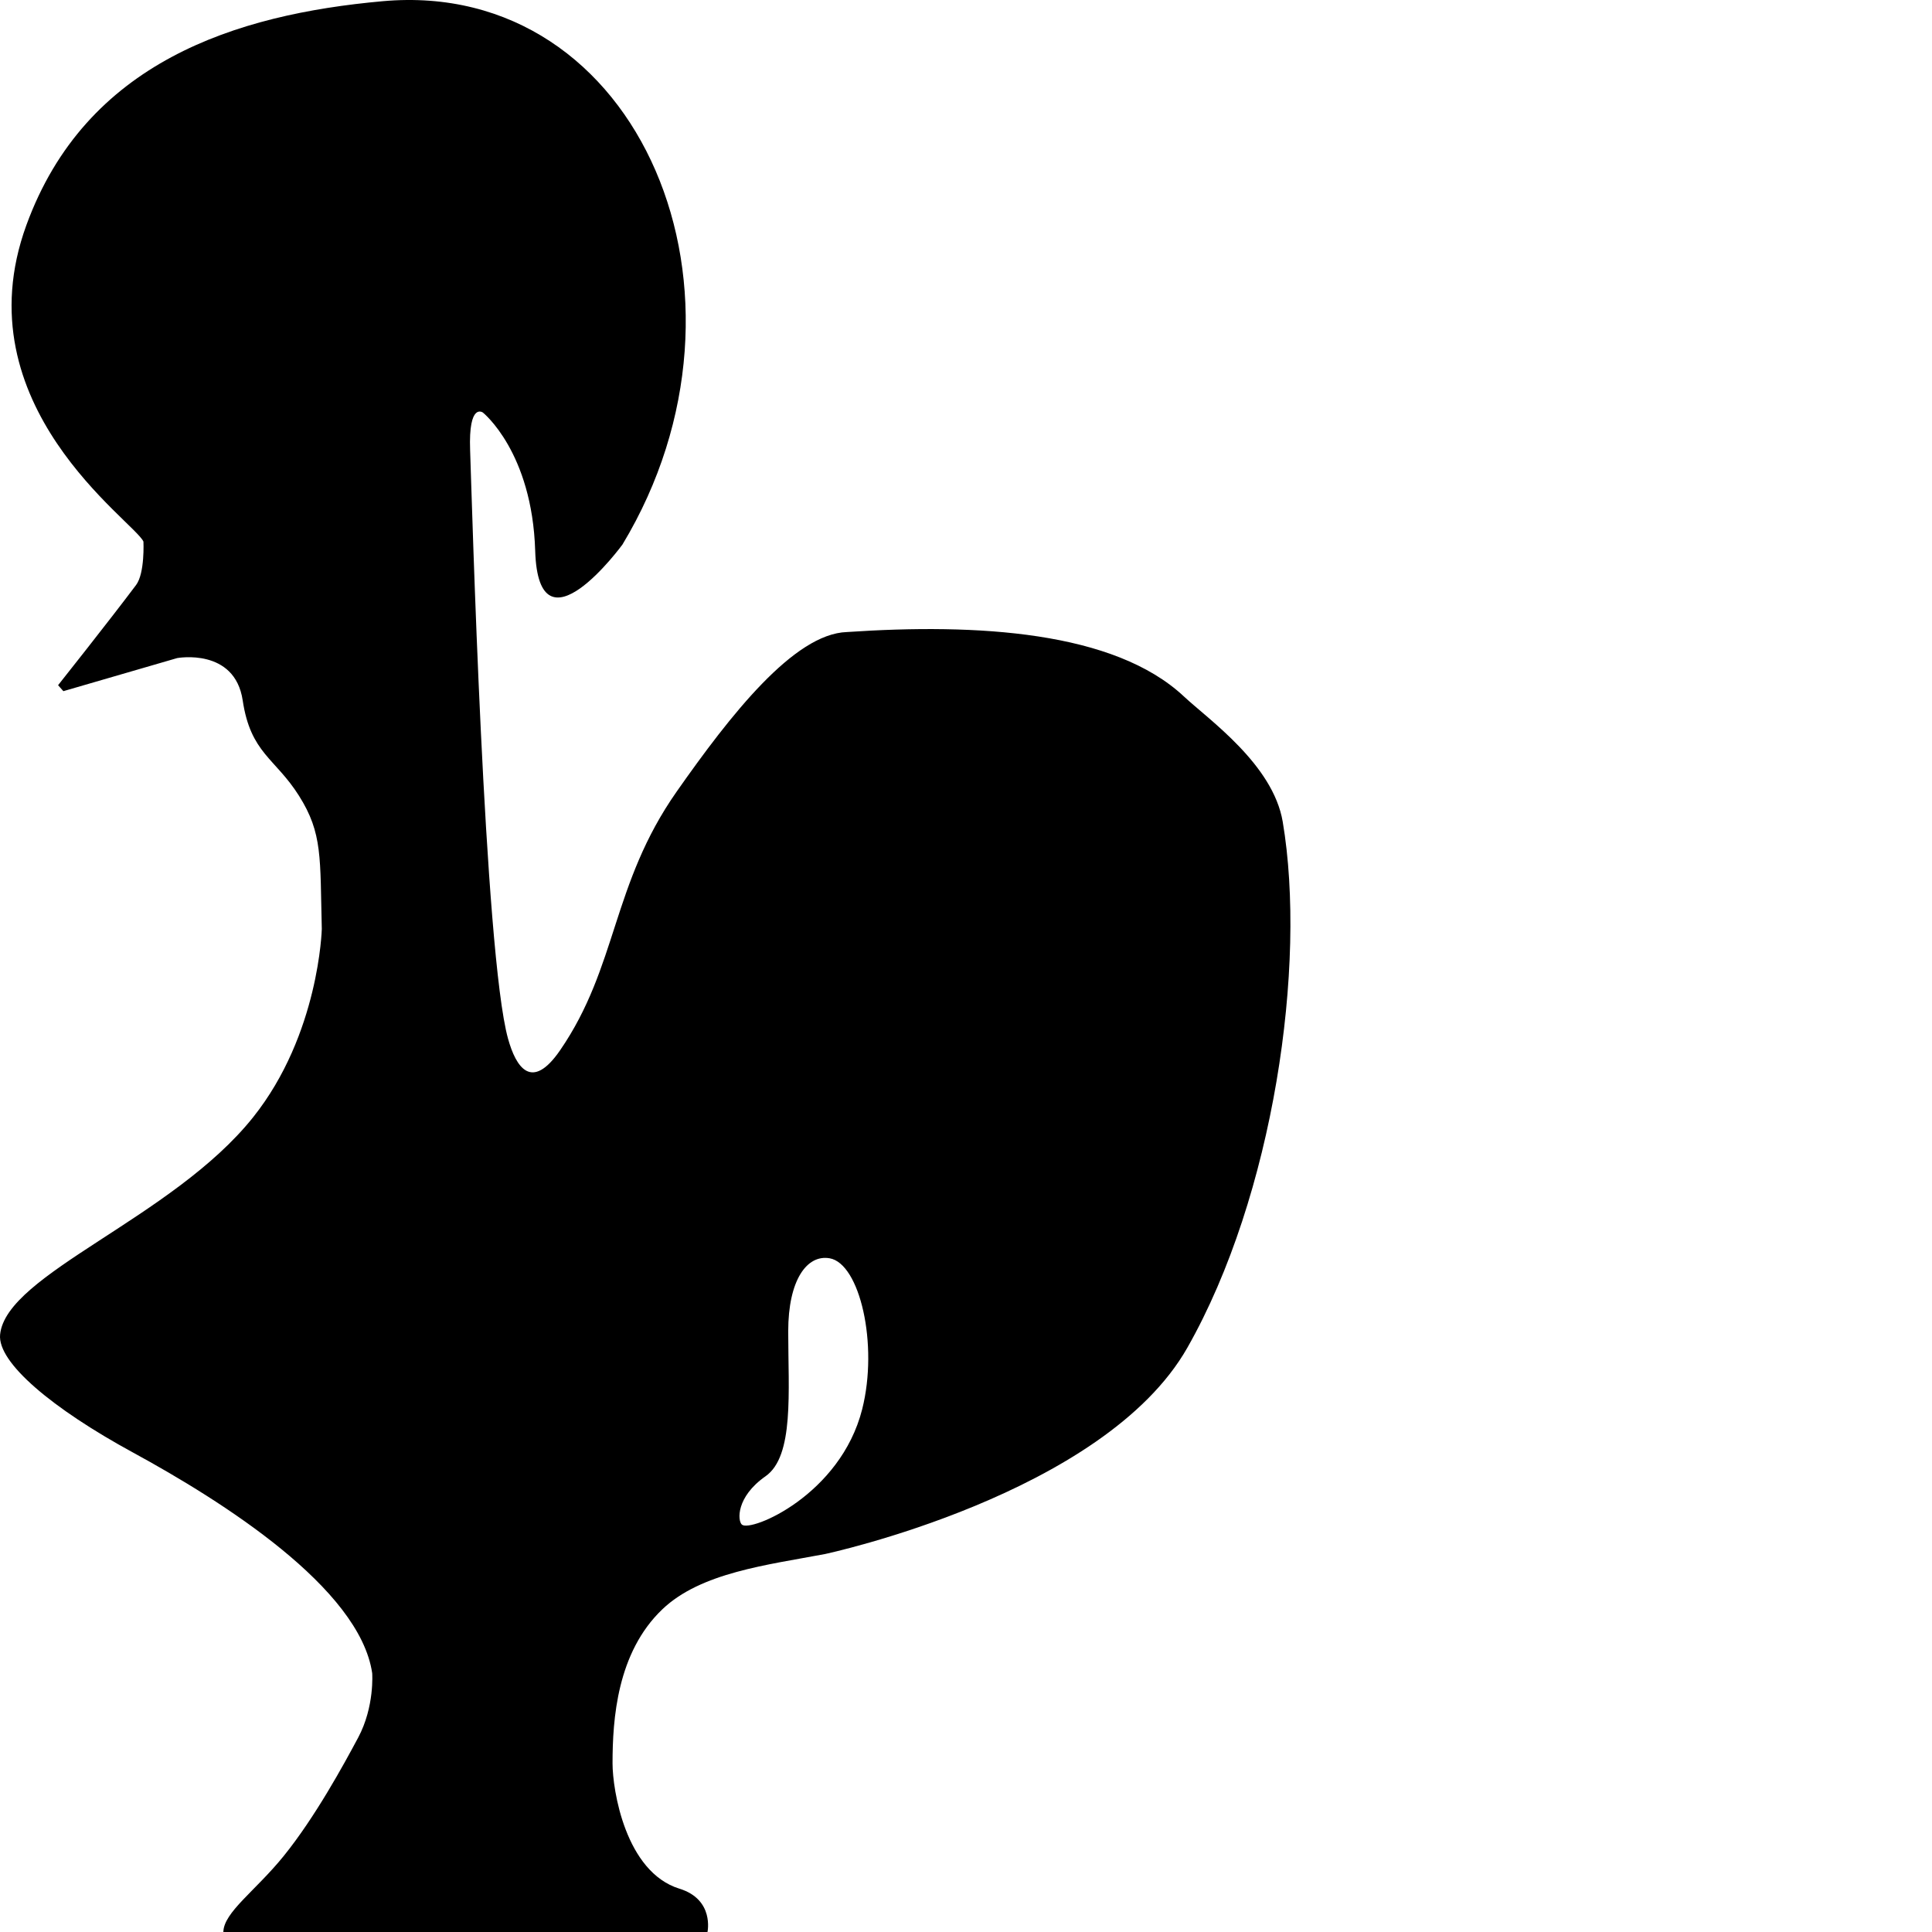 <svg xmlns="http://www.w3.org/2000/svg" version="1.1" viewBox="0 0 512 512" fill="currentColor"><path fill="currentColor" d="M179.3 209.818c14.263-20.342 31.098-41.853 45.127-42.32c34.605-2.34 70.847-.235 89.319 17.068c6.538 6.124 23.615 18.004 26.187 33.202c6.43 37.991-2.425 99.144-25.252 139.356c-22.116 38.959-96.046 54.712-96.046 54.712c-15.263 2.887-32.906 4.905-43.106 14.643c-12.002 11.459-13.2 29.082-13.2 40.838c0 7.024 3.421 28.784 17.737 33.206c9.312 2.876 7.425 11.477 7.425 11.477H59.19c.093-5.227 8.532-10.912 15.99-20.135c8.313-10.282 15.91-24.214 19.74-31.387c4.388-8.219 3.714-17.076 3.714-17.076c-3.326-22.592-39.749-45.594-63.365-58.454C13.864 373.292-.694 361.09.026 353.683c1.562-16.09 45.726-30.87 67.042-57.586c17.536-21.979 18.213-49.921 18.213-49.921c-.48-18.93.258-25.31-6.055-35.306s-12.801-11.223-14.906-25.252c-2.104-14.03-17.36-11.223-17.36-11.223l-30.163 8.768l-1.403-1.578s13.598-17.125 20.668-26.551c2.359-3.145 1.954-11.503 1.954-11.503c-2.313-5.336-48.422-36.067-31.04-83.824C22.712 16.476 62.391 3.824 101.44.317c68.302-6.135 103.348 77.978 63.516 143.993c0 0-22.247 30.435-23.124 1.676c-.8-26.236-13.854-36.651-13.854-36.651s-3.858-2.864-3.39 9.996s3.741 133.276 10.054 155.956c2.093 7.52 6.229 14.042 13.795 3.04c15.257-22.183 13.627-43.924 30.864-68.509M228.49 373.45c4.337-17.151-.626-38.6-8.626-39.992c-6.012-1.045-10.978 5.74-10.978 19.343c0 16.022 1.61 33.089-6.012 38.424c-7.842 5.489-7.424 11.785-6.273 12.808c2.352 2.09 26.138-7.842 31.889-30.583"/></svg>